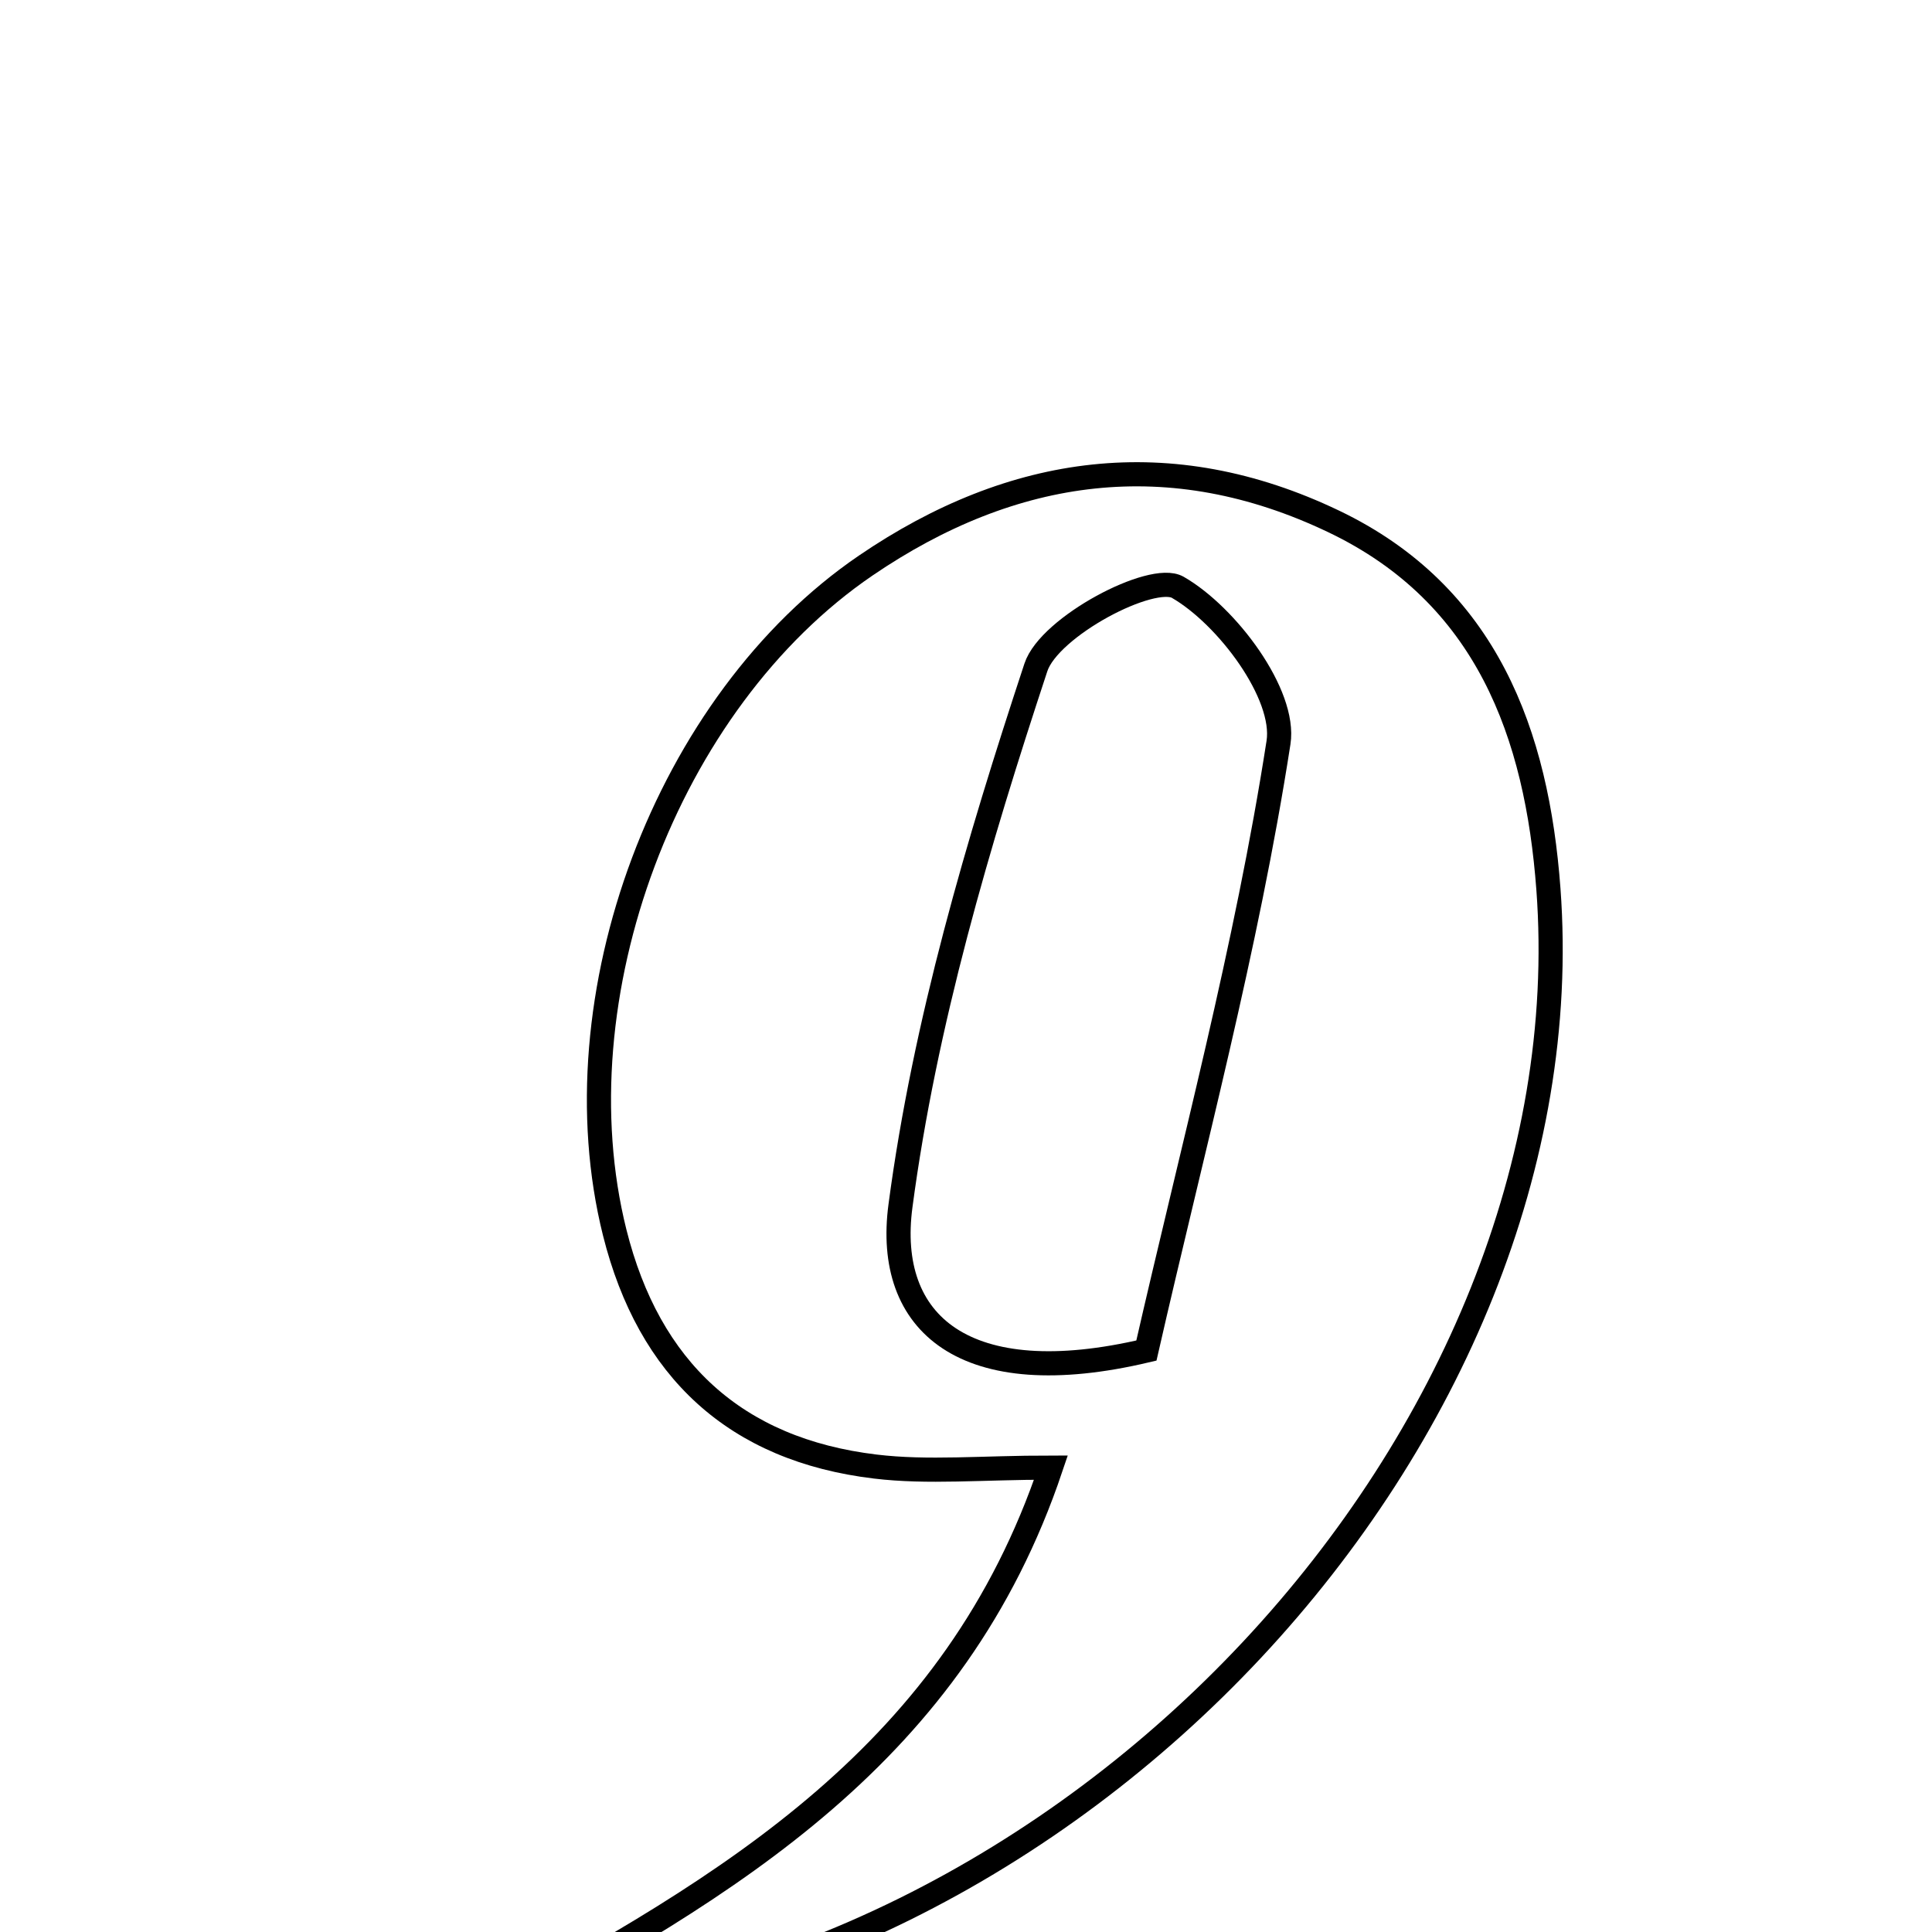 <svg xmlns="http://www.w3.org/2000/svg" viewBox="0.0 0.0 24.0 24.0" height="200px" width="200px"><path fill="none" stroke="black" stroke-width=".3" stroke-opacity="1.0"  filling="0" d="M16.569 6.478 C18.471 7.388 19.092 9.121 19.235 11.045 C19.737 17.818 13.331 24.783 5.997 25.092 C9.1 23.41 11.86 21.78 13.055 18.231 C12.197 18.231 11.526 18.297 10.872 18.218 C9.134 18.009 8.062 17.012 7.636 15.311 C6.907 12.394 8.274 8.716 10.755 7.025 C12.583 5.779 14.538 5.506 16.569 6.478"></path>
<path fill="none" stroke="black" stroke-width=".3" stroke-opacity="1.0"  filling="0" d="M14.631 7.296 C15.243 7.648 15.975 8.626 15.882 9.224 C15.486 11.778 14.808 14.289 14.241 16.777 C11.981 17.311 10.991 16.441 11.186 14.979 C11.487 12.71 12.148 10.472 12.868 8.291 C13.035 7.783 14.312 7.112 14.631 7.296"></path></svg>